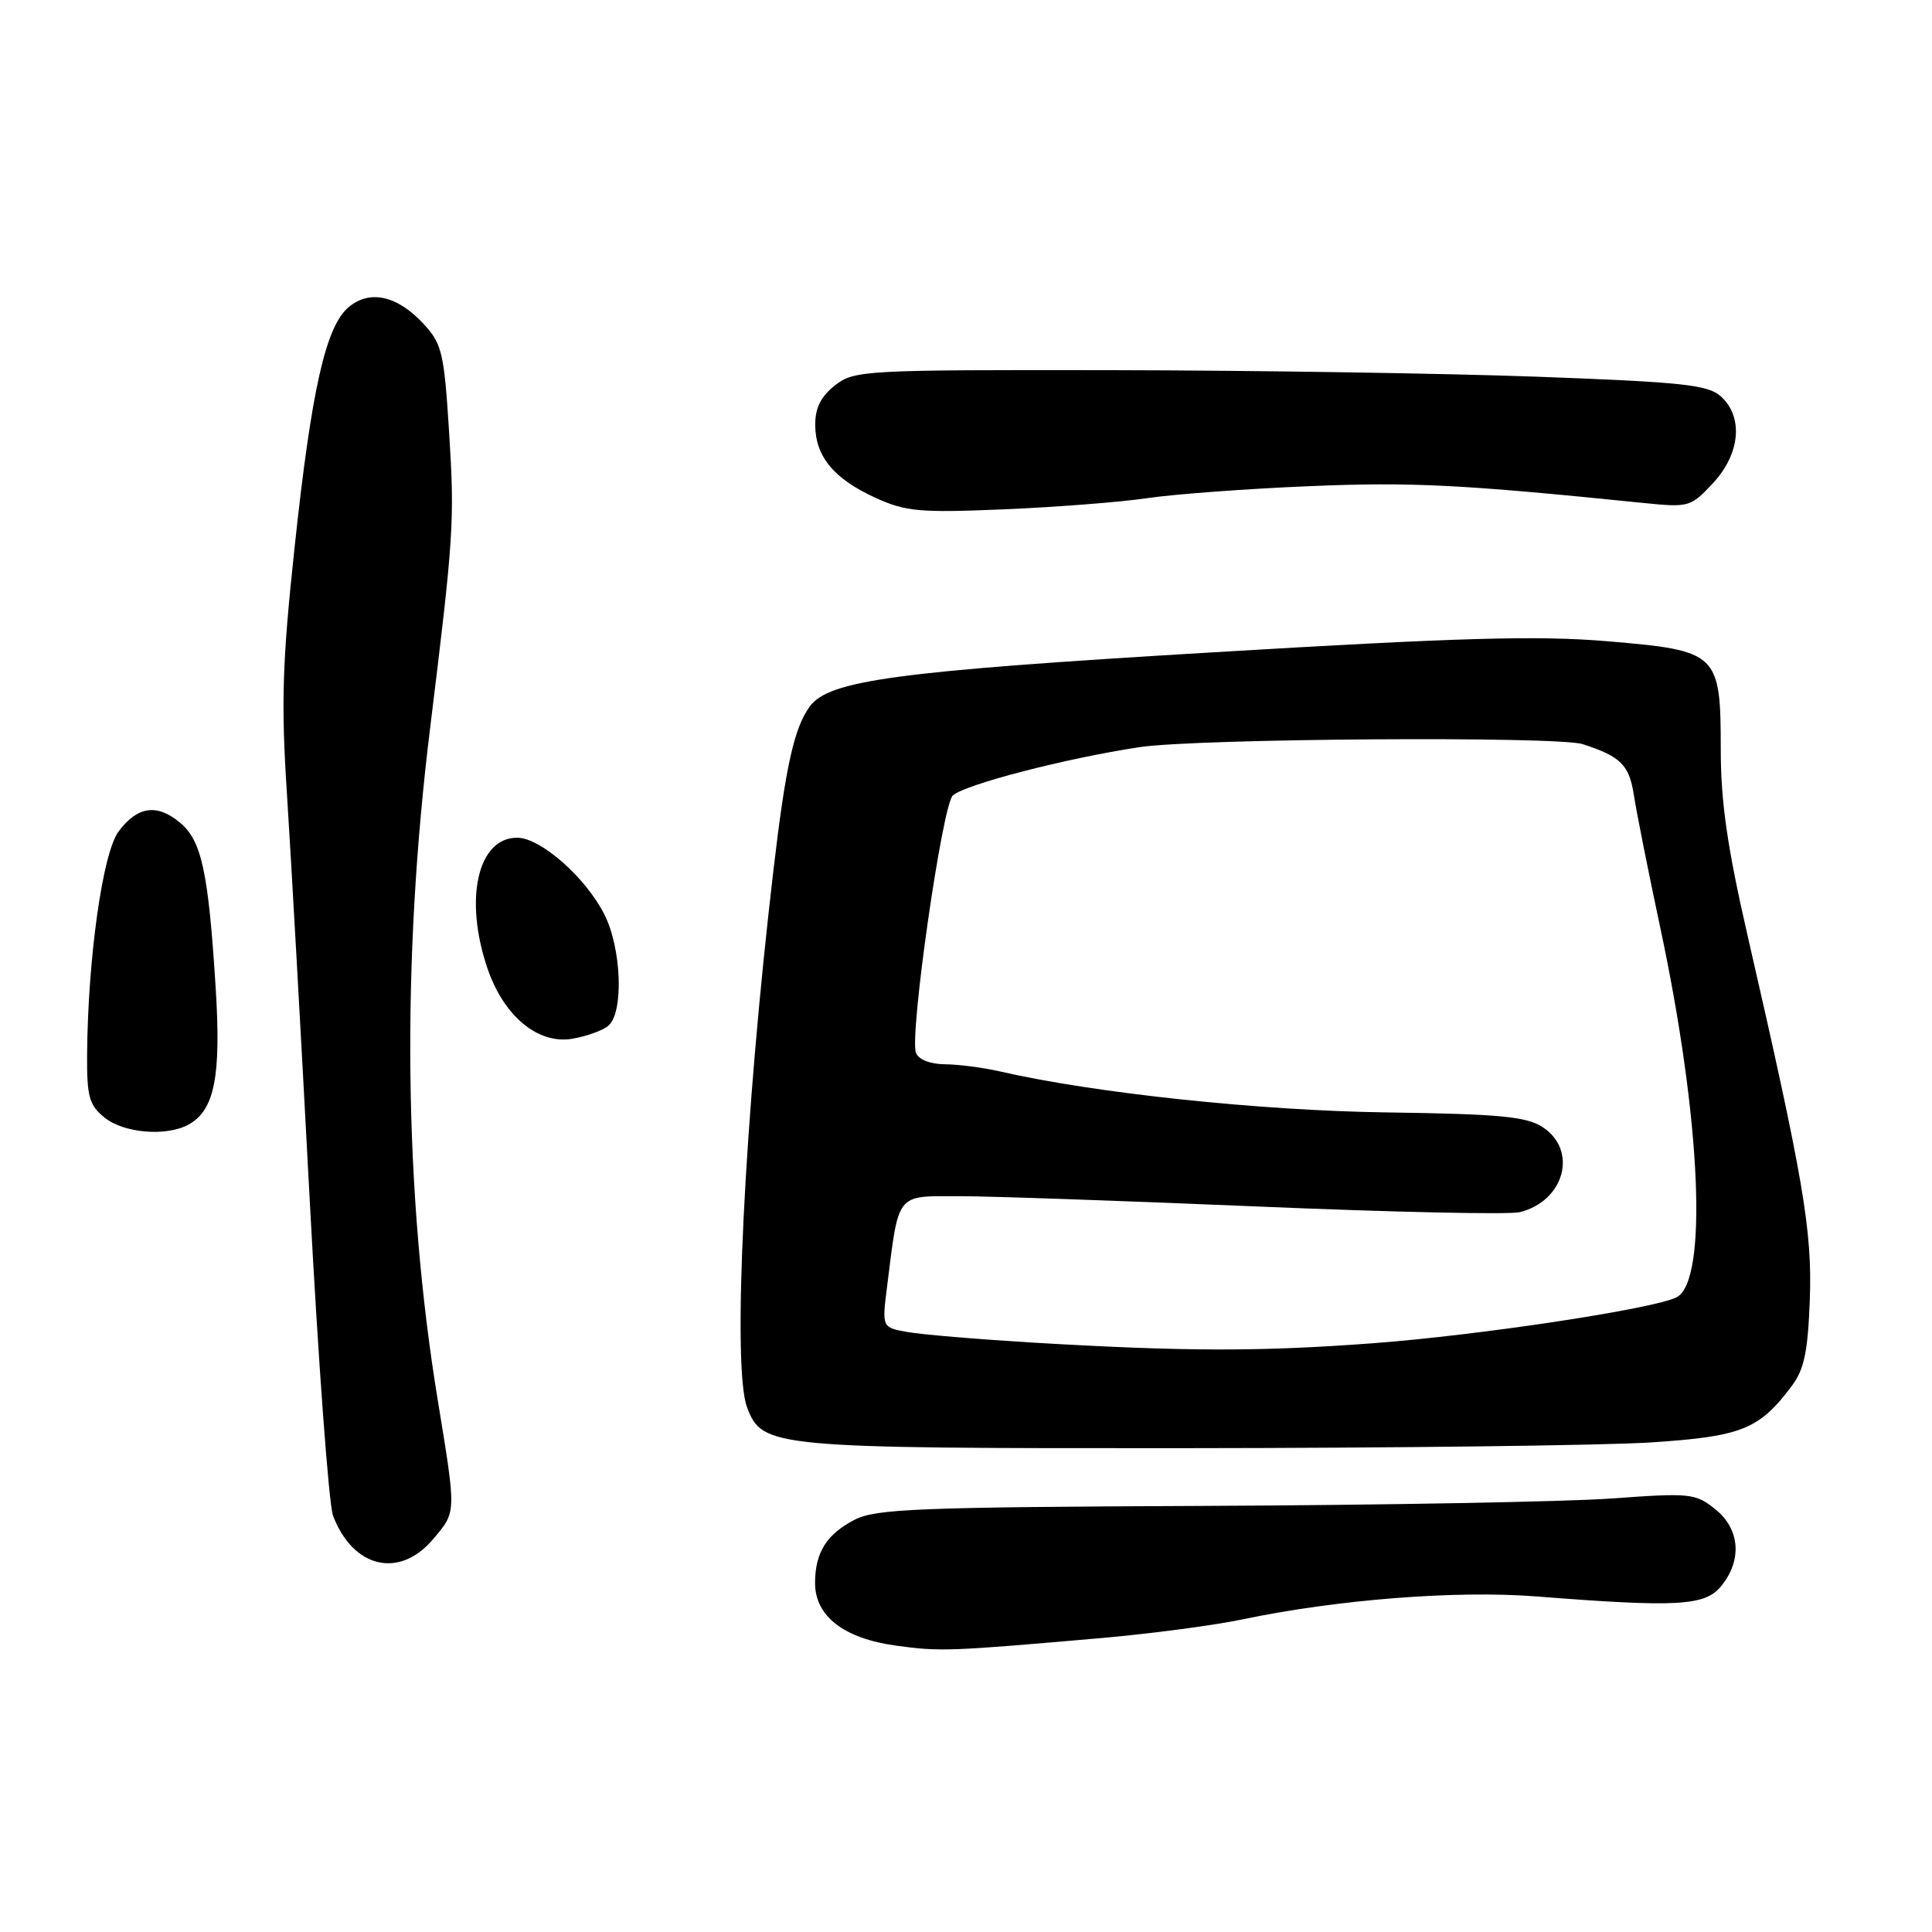 <?xml version="1.0" encoding="UTF-8" standalone="no"?>
<!DOCTYPE svg PUBLIC "-//W3C//DTD SVG 1.1//EN" "http://www.w3.org/Graphics/SVG/1.1/DTD/svg11.dtd" >
<svg xmlns="http://www.w3.org/2000/svg" xmlns:xlink="http://www.w3.org/1999/xlink" version="1.1" viewBox="0 0 256 256">
 <g >
 <path fill="currentColor"
d=" M 146.17 217.03 C 152.59 216.46 160.92 215.36 164.67 214.57 C 177.16 211.95 192.96 210.71 203.50 211.53 C 222.33 213.01 225.94 212.80 228.09 210.14 C 230.88 206.69 230.55 202.58 227.25 199.95 C 224.64 197.87 223.94 197.80 213.50 198.56 C 207.45 198.99 183.13 199.44 159.47 199.54 C 121.69 199.70 116.04 199.93 113.25 201.37 C 109.52 203.30 108.00 205.74 108.00 209.76 C 108.00 214.15 111.81 217.10 118.70 218.05 C 124.60 218.86 125.68 218.82 146.17 217.03 Z  M 57.41 203.92 C 60.49 200.26 60.48 200.66 58.00 185.50 C 53.52 158.12 53.17 127.54 56.99 96.50 C 60.12 71.06 60.25 69.10 59.51 57.28 C 58.85 46.76 58.57 45.56 56.14 42.93 C 52.66 39.17 49.01 38.34 46.21 40.69 C 43.15 43.25 41.27 51.61 39.02 72.66 C 37.40 87.80 37.24 93.19 38.02 105.16 C 38.53 113.05 39.89 137.20 41.03 158.84 C 42.18 180.47 43.57 199.37 44.13 200.84 C 46.78 207.80 52.94 209.24 57.41 203.92 Z  M 218.75 191.13 C 230.80 190.34 233.11 189.41 237.44 183.62 C 239.07 181.43 239.56 179.06 239.81 172.18 C 240.14 163.06 238.96 156.18 231.57 124.00 C 228.89 112.32 228.01 106.25 228.01 99.36 C 228.00 86.51 227.69 86.21 213.00 84.97 C 203.76 84.19 193.45 84.48 160.50 86.45 C 118.73 88.94 109.84 90.14 107.30 93.61 C 105.24 96.42 104.11 101.49 102.52 115.00 C 98.62 148.09 96.99 181.21 98.99 186.48 C 101.02 191.82 102.14 191.92 157.00 191.89 C 184.78 191.87 212.56 191.53 218.75 191.13 Z  M 24.93 149.04 C 28.43 147.16 29.33 142.67 28.57 130.77 C 27.61 115.54 26.72 111.42 23.88 109.03 C 20.82 106.45 18.21 106.82 15.71 110.18 C 13.60 113.01 11.63 127.04 11.54 139.84 C 11.51 145.32 11.82 146.44 13.86 148.09 C 16.39 150.14 21.98 150.62 24.93 149.04 Z  M 80.59 135.93 C 82.68 134.19 82.37 125.65 80.06 121.12 C 77.56 116.22 71.61 111.00 68.52 111.00 C 63.30 111.00 61.46 119.12 64.59 128.31 C 66.74 134.63 71.25 138.38 75.78 137.65 C 77.65 137.34 79.81 136.57 80.59 135.93 Z  M 152.00 66.01 C 155.57 65.48 165.25 64.76 173.50 64.42 C 187.02 63.85 193.52 64.18 217.72 66.64 C 223.79 67.26 224.02 67.19 226.97 64.03 C 230.59 60.15 231.04 55.25 228.03 52.53 C 226.33 50.99 223.01 50.63 203.78 49.92 C 191.53 49.47 166.15 49.08 147.38 49.05 C 114.35 49.00 113.19 49.07 110.63 51.07 C 108.76 52.55 108.01 54.06 108.02 56.32 C 108.05 60.50 110.49 63.44 116.00 65.96 C 120.02 67.79 121.85 67.96 133.00 67.49 C 139.88 67.20 148.43 66.54 152.00 66.01 Z  M 137.00 177.91 C 129.57 177.46 122.01 176.83 120.19 176.49 C 116.87 175.89 116.87 175.89 117.53 170.58 C 119.12 157.90 118.64 158.50 127.04 158.50 C 131.15 158.50 148.99 159.12 166.70 159.87 C 184.42 160.62 200.02 160.96 201.38 160.62 C 207.31 159.13 209.11 152.43 204.41 149.35 C 202.27 147.95 198.75 147.61 183.66 147.40 C 166.85 147.16 144.98 144.84 132.50 141.97 C 130.30 141.46 127.02 141.04 125.22 141.02 C 123.26 141.01 121.71 140.40 121.37 139.51 C 120.48 137.21 124.85 106.71 126.25 105.41 C 127.83 103.95 141.21 100.48 151.00 99.00 C 158.60 97.85 206.35 97.53 209.70 98.60 C 214.76 100.23 215.88 101.35 216.50 105.38 C 216.85 107.65 218.43 115.58 220.01 123.00 C 225.40 148.28 226.34 169.70 222.17 171.89 C 219.27 173.41 196.04 176.93 182.00 177.98 C 166.98 179.11 156.98 179.09 137.00 177.91 Z "/>
</g>
</svg>